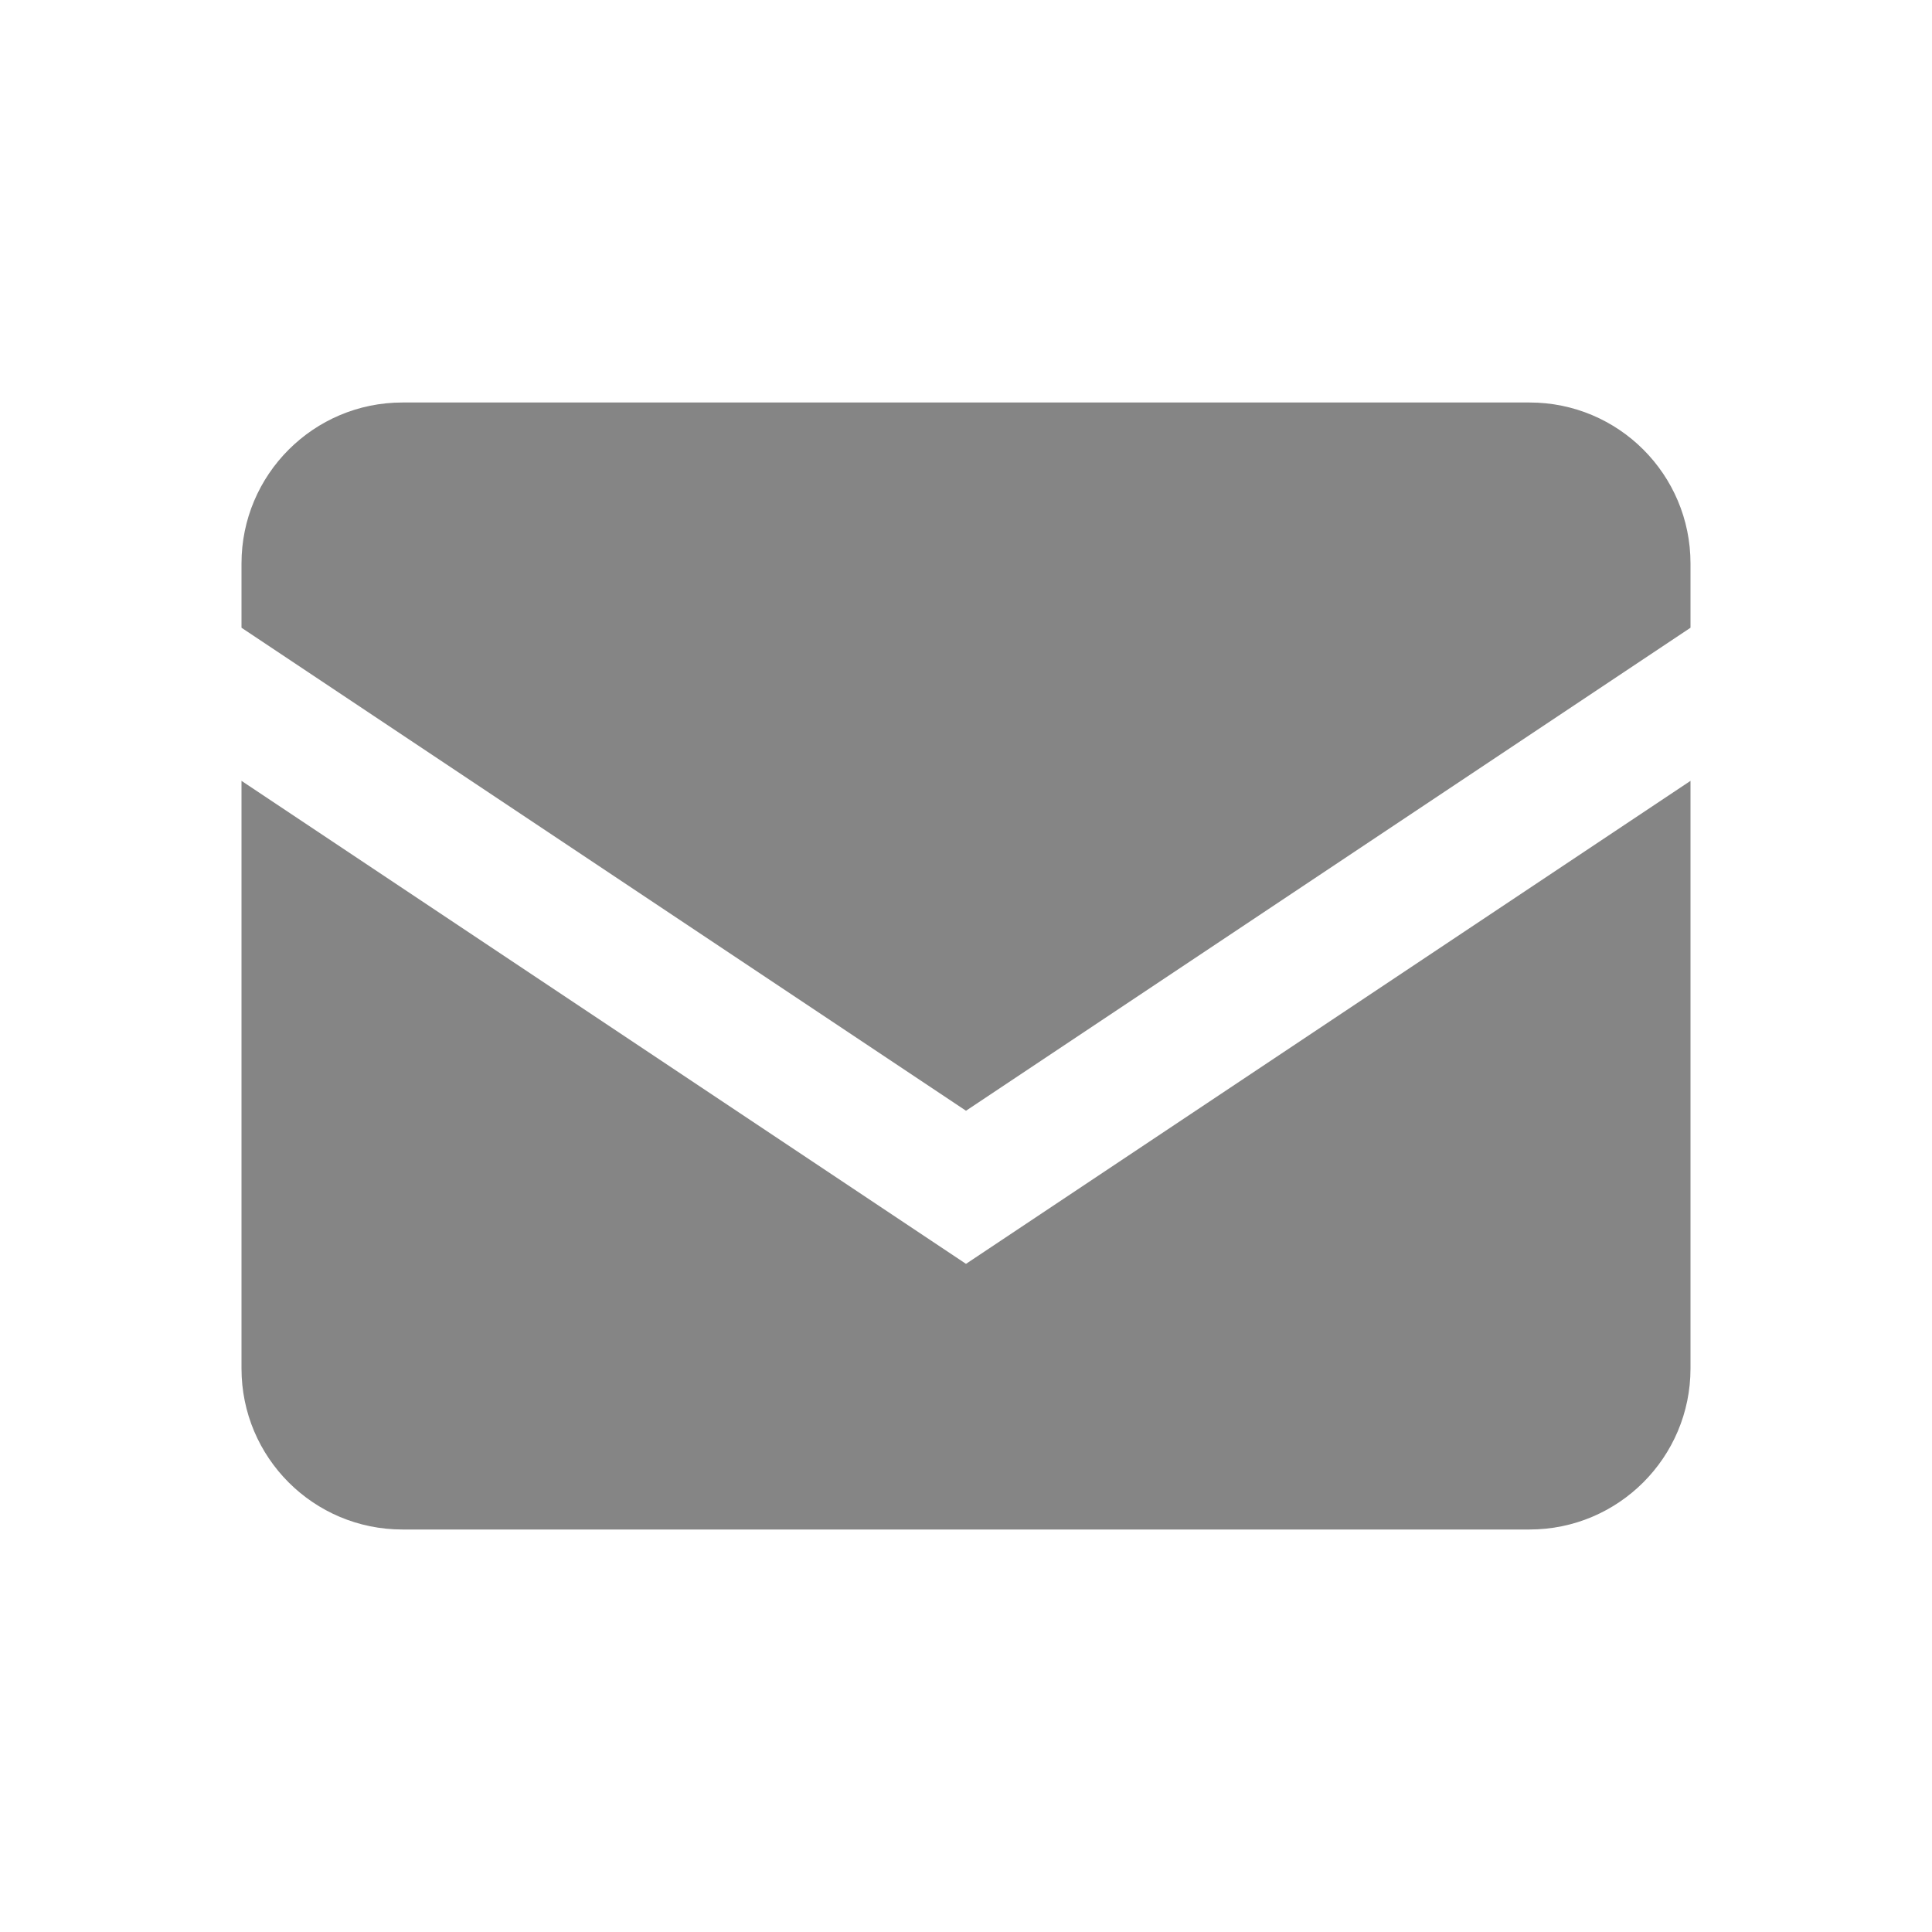<svg width="24" height="24" viewBox="0 0 24 24" fill="none" xmlns="http://www.w3.org/2000/svg">
<path fill-rule="evenodd" clip-rule="evenodd" d="M21 7.798L12 13.798L3 7.798V7C3 5.896 3.896 5 4.999 5H19.001C20.105 5 21 5.894 21 7V7.798ZM21 9.7V17C21 18.104 20.104 19 19.001 19H4.999C3.895 19 3 18.106 3 17V9.7L12 15.7L21 9.7Z" fill="#858585"/>
</svg>
